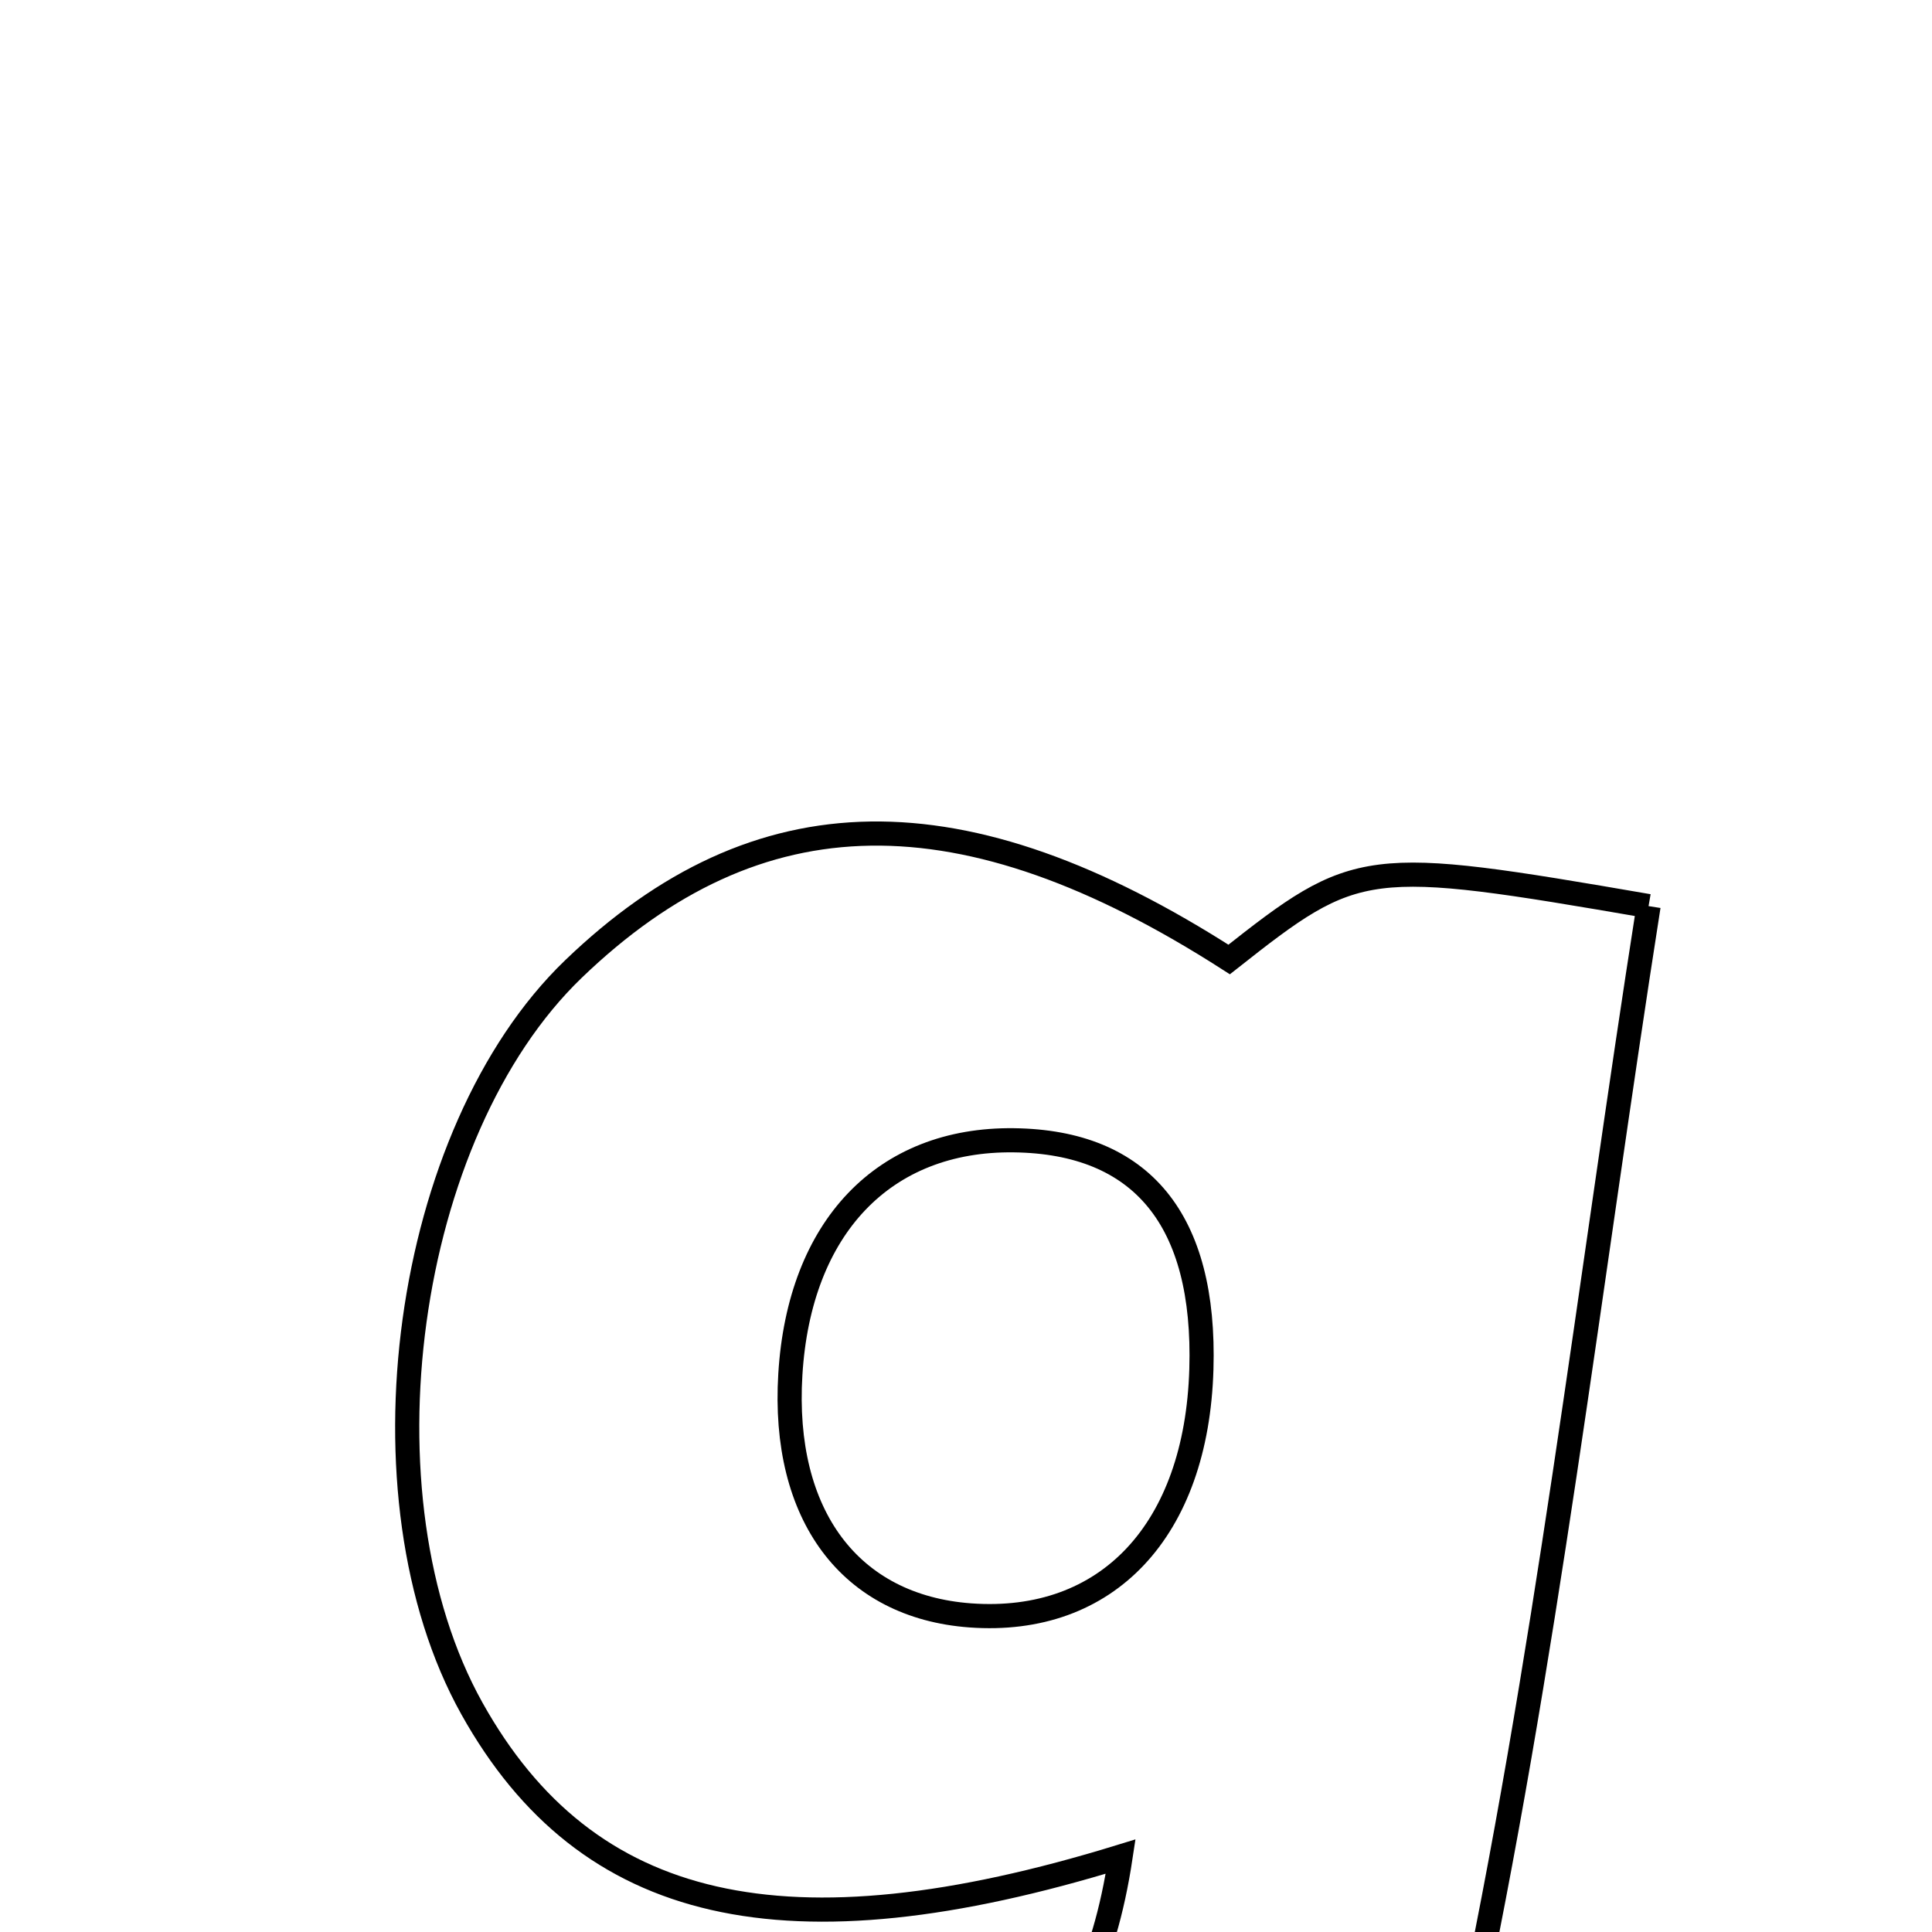 <svg xmlns="http://www.w3.org/2000/svg" viewBox="0.0 0.0 24.0 24.0" height="200px" width="200px"><path fill="none" stroke="black" stroke-width=".3" stroke-opacity="1.0"  filling="0" d="M20.479 11.256 C19.743 15.945 19.197 20.684 18.201 25.327 C17.556 28.333 15.011 29.594 11.104 29.554 C7.521 29.518 5.797 28.338 4.734 25.041 C6.396 24.681 7.887 24.572 9.53 25.408 C12.05 26.689 13.507 25.812 13.921 23.063 C9.767 24.341 7.287 23.776 5.863 21.225 C4.392 18.591 5.012 14.07 7.123 12.038 C9.414 9.833 11.96 9.795 15.269 11.919 C16.861 10.663 16.955 10.649 20.479 11.256"></path>
<path fill="none" stroke="black" stroke-width=".3" stroke-opacity="1.0"  filling="0" d="M12.594 14.165 C14.185 14.185 14.979 15.155 14.924 17.009 C14.865 19.01 13.756 20.191 12.053 20.067 C10.559 19.957 9.711 18.823 9.818 17.073 C9.929 15.246 10.98 14.145 12.594 14.165"></path></svg>